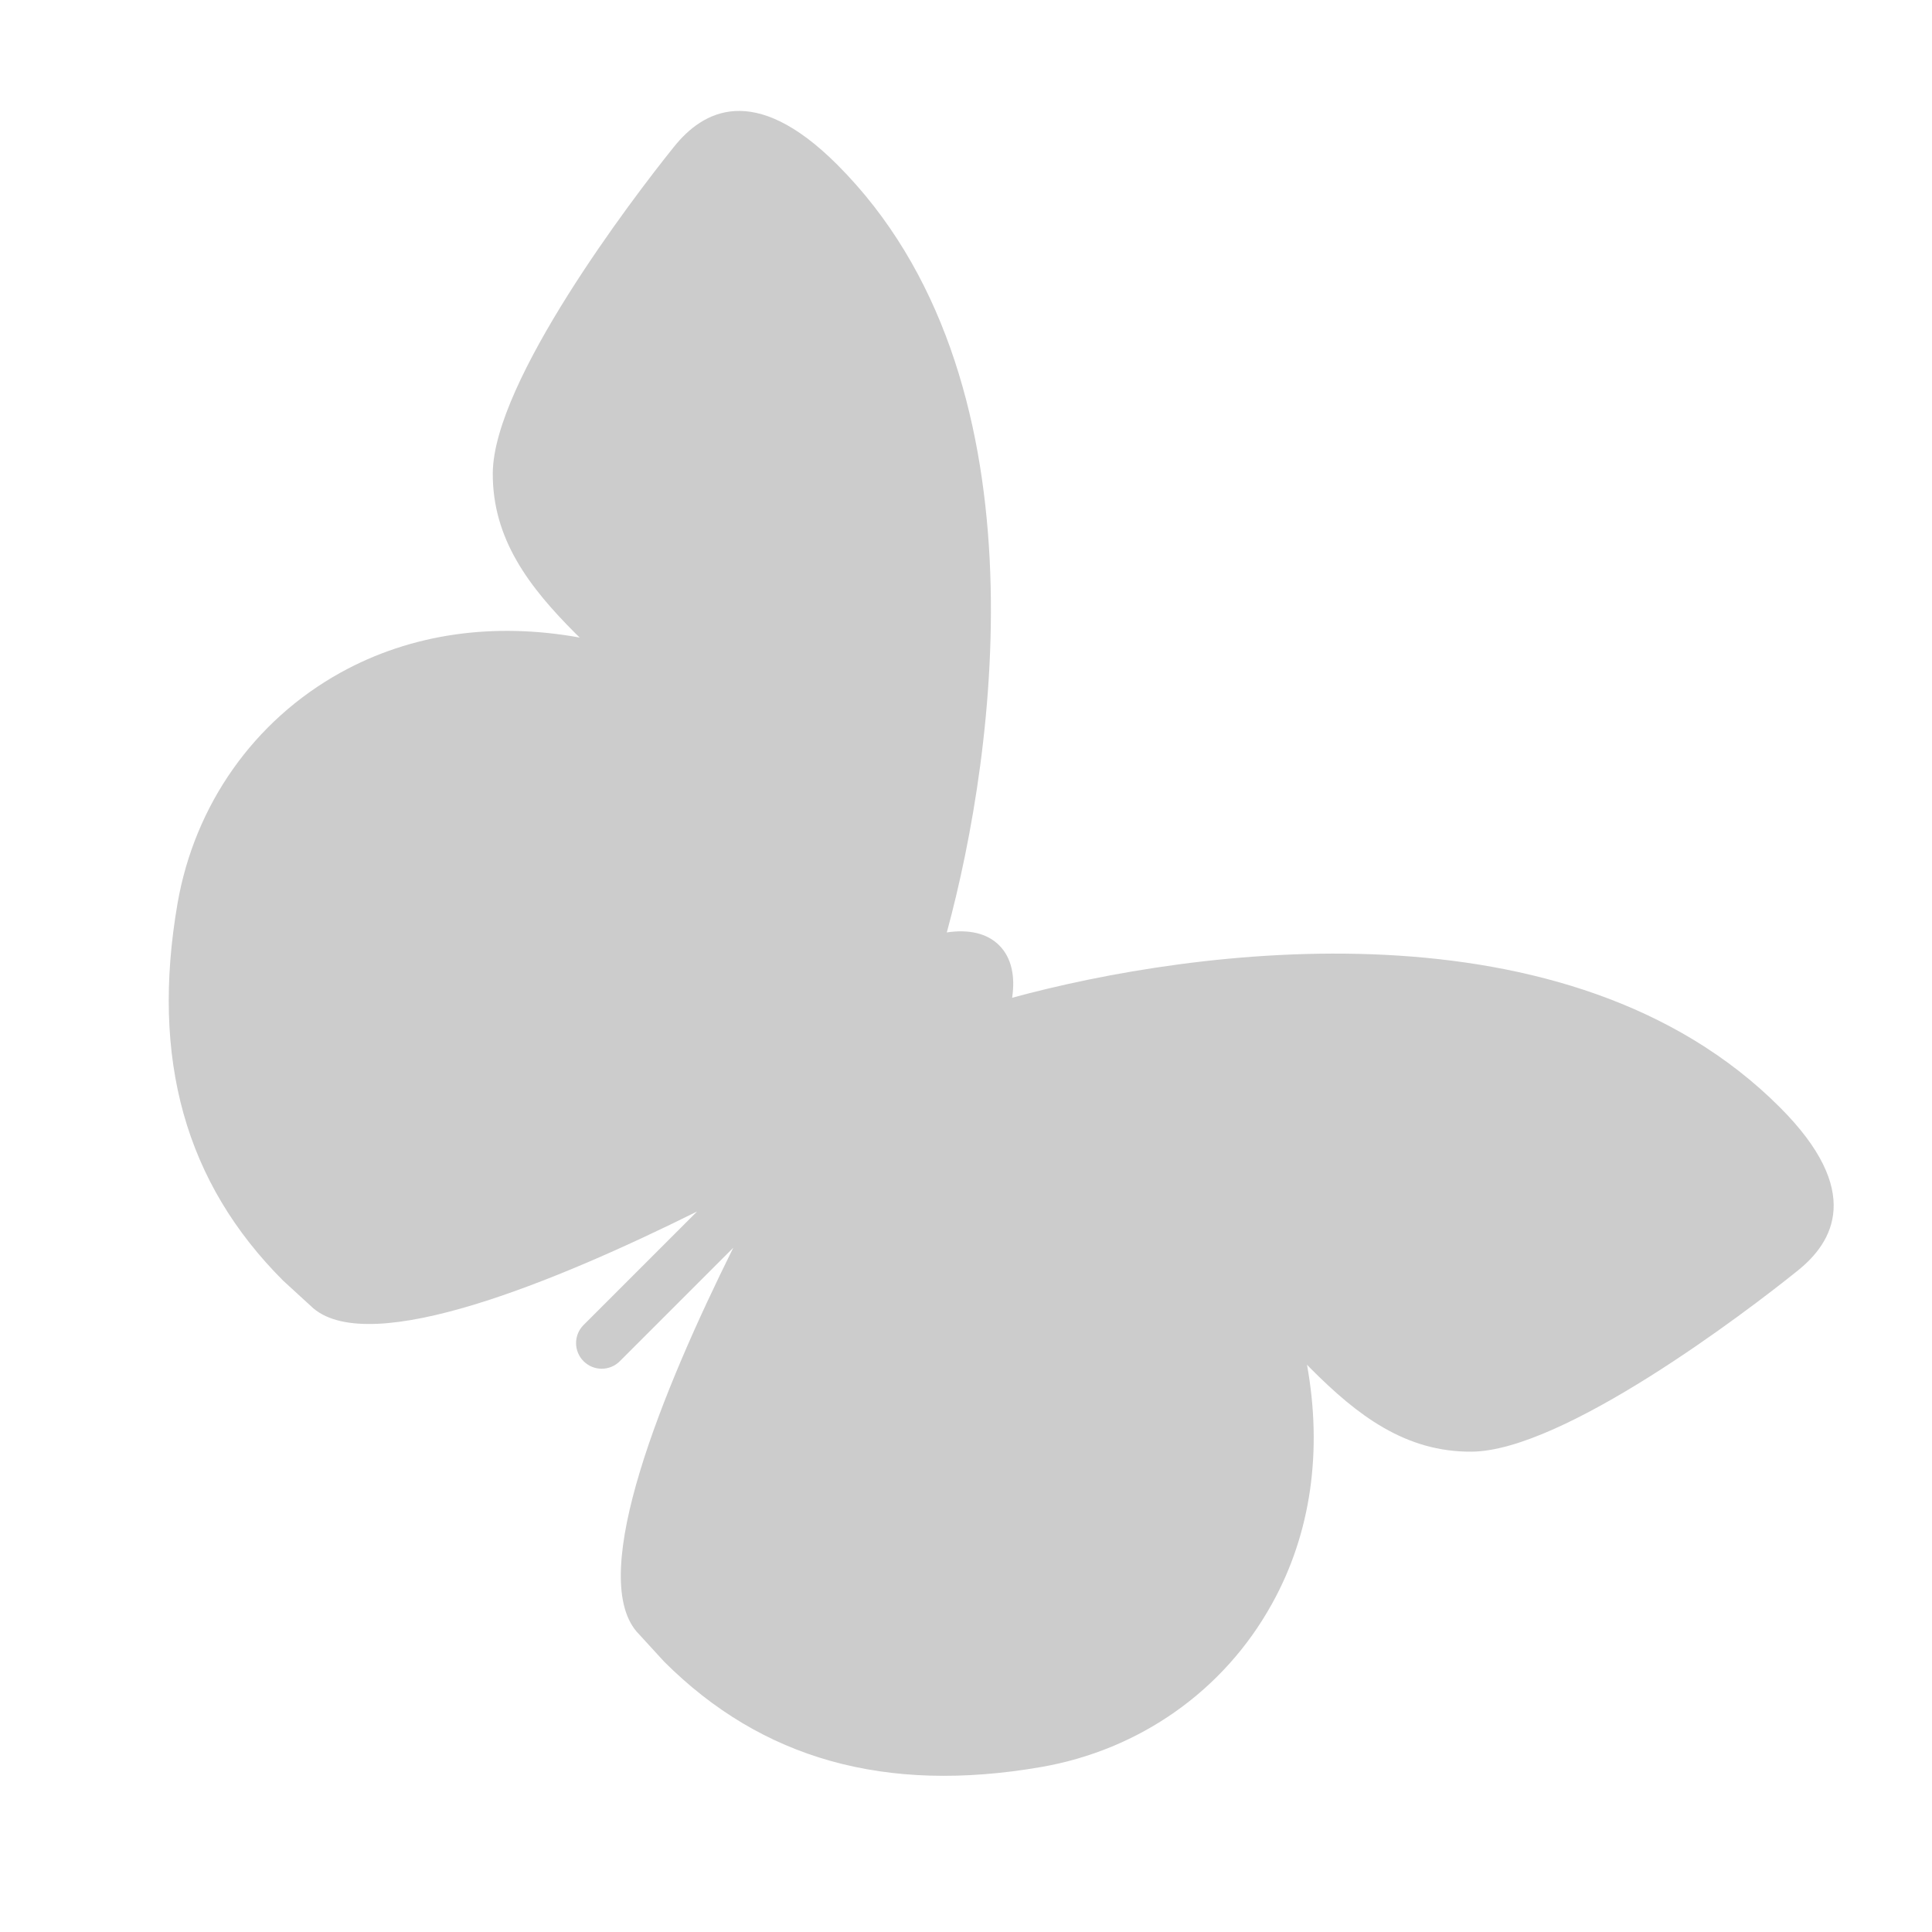 <svg xmlns="http://www.w3.org/2000/svg" viewBox="0 0 16 16" enable-background="new 0 0 16 16"><path d="M14.89 10.521c-.438.353-1.943 1.495-2.702 1.501-.55.005-.95-.304-1.331-.686l-.033-.034c.129.713.034 1.397-.29 1.98-.397.718-1.094 1.21-1.913 1.352-1.287.222-2.311-.064-3.121-.873l-.229-.25c-.405-.48.215-1.997.802-3.178l-.94.94c-.083.083-.217.083-.3 0-.083-.083-.083-.217 0-.3l.94-.94c-1.181.587-2.698 1.207-3.178.802l-.25-.229c-.811-.811-1.097-1.836-.875-3.123.142-.819.634-1.516 1.351-1.913.584-.323 1.267-.419 1.98-.29l-.034-.033c-.381-.381-.69-.781-.686-1.331.007-.759 1.149-2.264 1.502-2.702.234-.291.657-.544 1.351.15 1.746 1.746 1.317 4.852.907 6.358.178-.027.333.005.434.107.102.102.134.256.107.434 1.506-.41 4.612-.84 6.358.907.695.695.441 1.117.15 1.351z" fill="#ccc"/></svg>